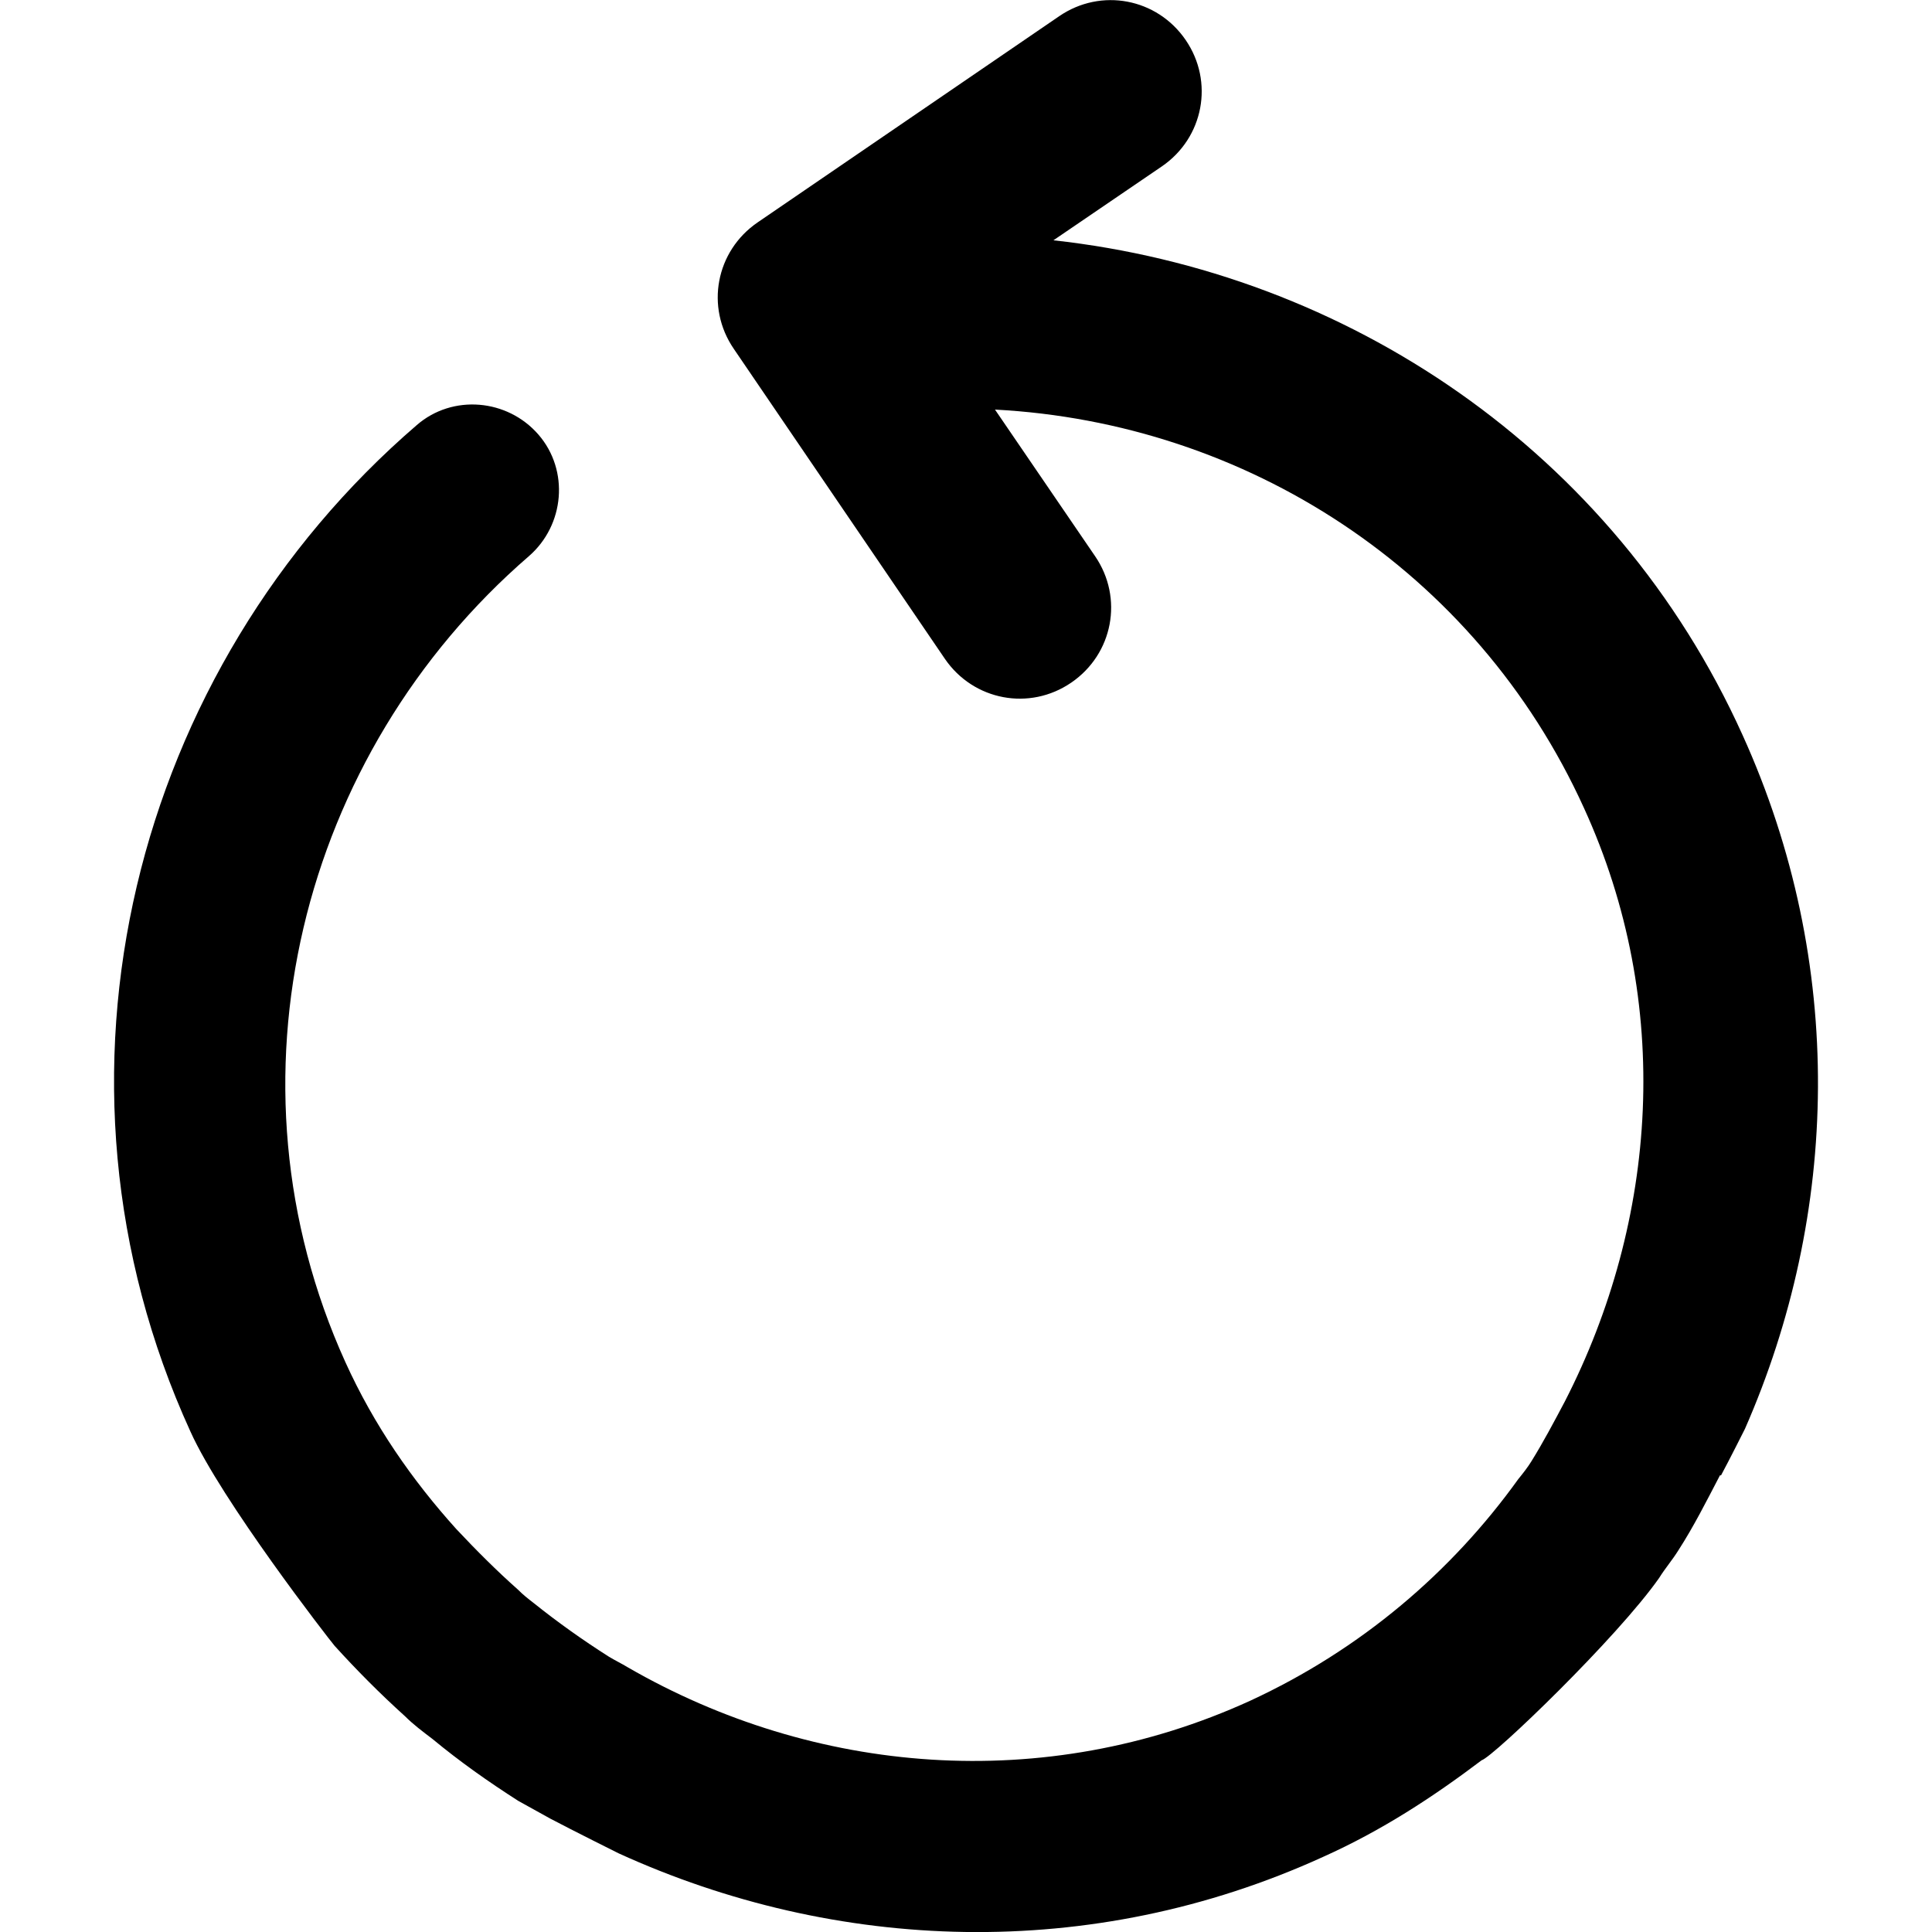 <svg viewBox="0 0 16 16" xmlns="http://www.w3.org/2000/svg" xmlns:xlink="http://www.w3.org/1999/xlink"><clipPath id="a"><path d="m0 0h16v16h-16z"/></clipPath><g clip-path="url(#a)"><path clip-rule="evenodd" d="m14.253 12.218c.069-.128.198-.385.198-.385.78-1.777.839-3.851-.02-5.746-1.066-2.36-3.288-3.831-5.707-4.097l.898-.612c.346-.237.434-.701.197-1.047-.237-.346-.701-.434-1.047-.197l-2.498 1.708c-.346.237-.434.701-.197 1.047l1.748 2.567c.237.346.701.434 1.047.197.346-.237.434-.701.197-1.047l-.829-1.214c2.073.109 3.979 1.323 4.877 3.298.741 1.619.612 3.416-.158 4.917-.089.168-.178.336-.276.494-.03.049-.069.099-.109.148-.553.77-1.303 1.412-2.221 1.836-1.708.78-3.614.612-5.154-.277-.049-.03-.109-.059-.158-.089-.217-.138-.425-.286-.622-.444-.039-.03-.089-.069-.128-.109-.178-.158-.346-.326-.513-.504-.365-.405-.681-.859-.918-1.382-1.056-2.33-.375-5.035 1.52-6.674.296-.257.336-.711.079-1.007-.257-.296-.711-.336-1.007-.079-2.34 2.014-3.219 5.391-1.876 8.333.257.573 1.145 1.718 1.195 1.777.188.207.375.395.583.583.069.069.148.128.227.188.227.188.464.355.711.513.089.049.178.099.267.148.188.099.563.286.563.286 1.797.82 3.91.908 5.835.03.484-.217.908-.494 1.313-.8.099-.03 1.125-1.017 1.471-1.511.049-.079.109-.148.158-.227.128-.198.237-.415.345-.622z" fill-rule="evenodd"/></g></svg>